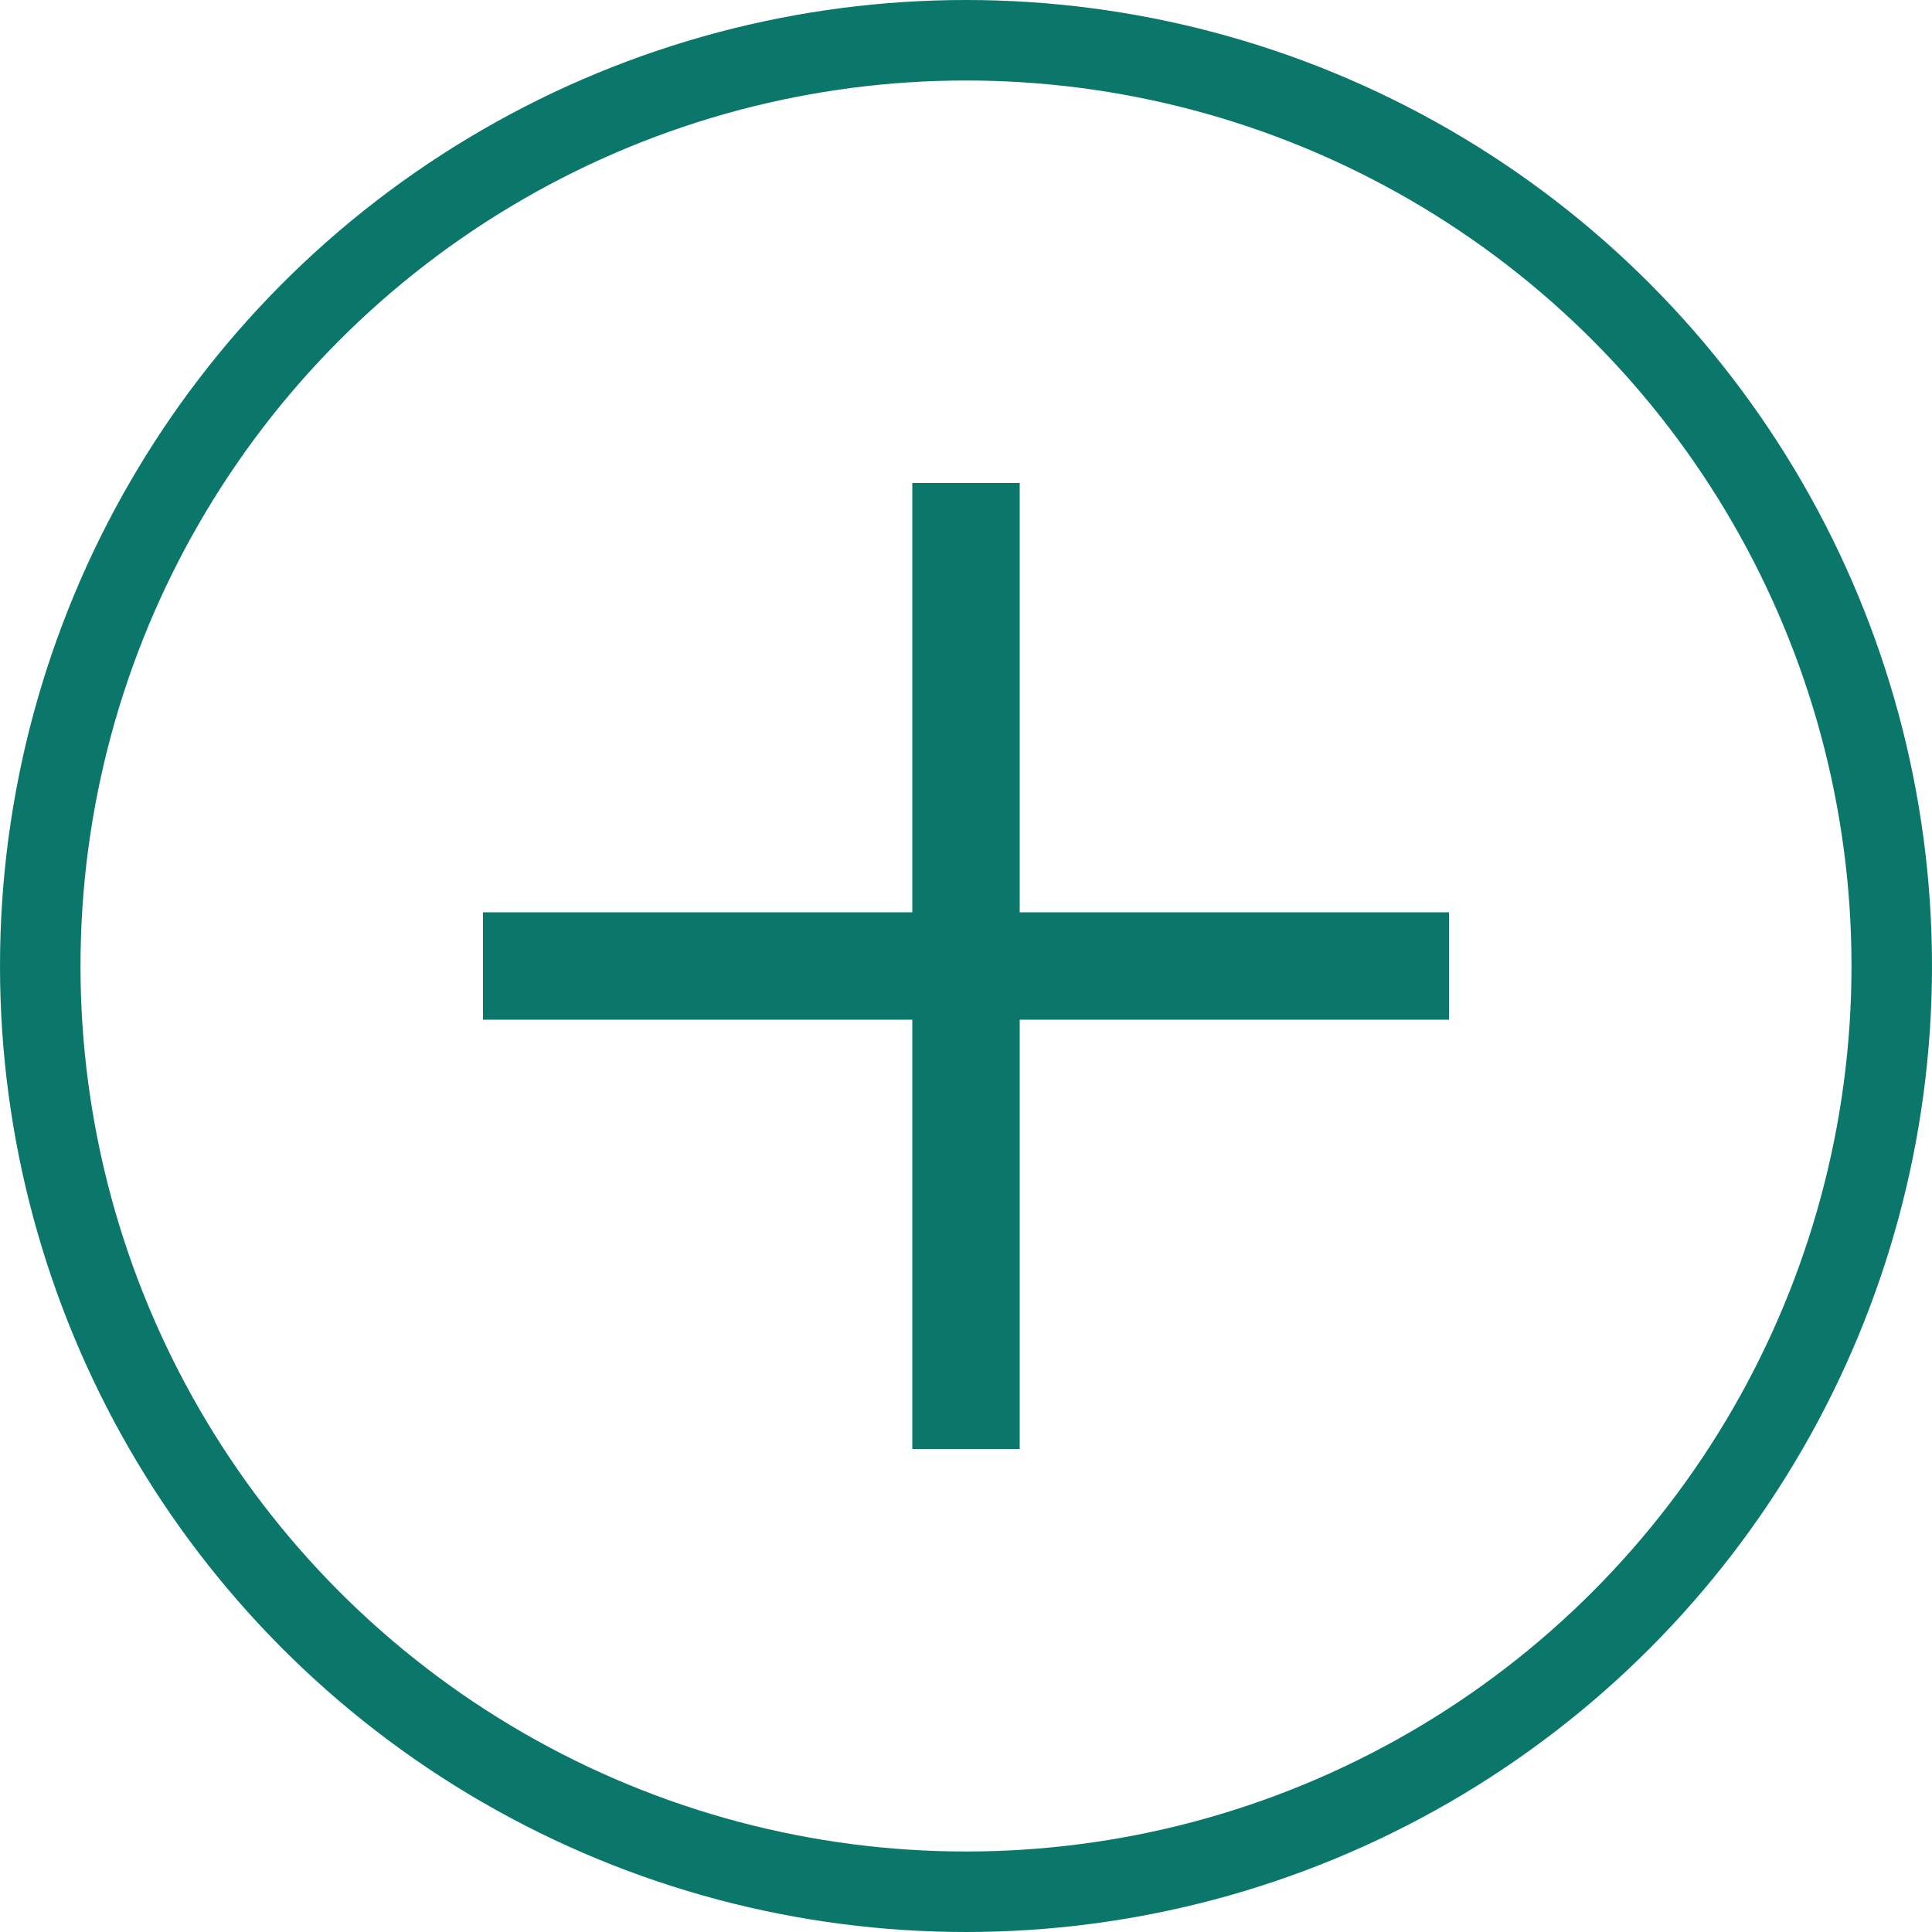 <svg width="24" height="24" viewBox="0 0 24 24" fill="none" xmlns="http://www.w3.org/2000/svg">
<circle cx="12" cy="12" r="11.5" stroke="#0B776B"/>
<mask id="mask0_1724_9874" style="mask-type:alpha" maskUnits="userSpaceOnUse" x="4" y="4" width="16" height="16">
<rect x="4" y="4" width="16" height="16" fill="#D9D9D9"/>
</mask>
<g mask="url(#mask0_1724_9874)">
<path d="M11.333 18V12.667H6V11.333H11.333V6H12.667V11.333H18V12.667H12.667V18H11.333Z" fill="#0B776B"/>
</g>
</svg>
